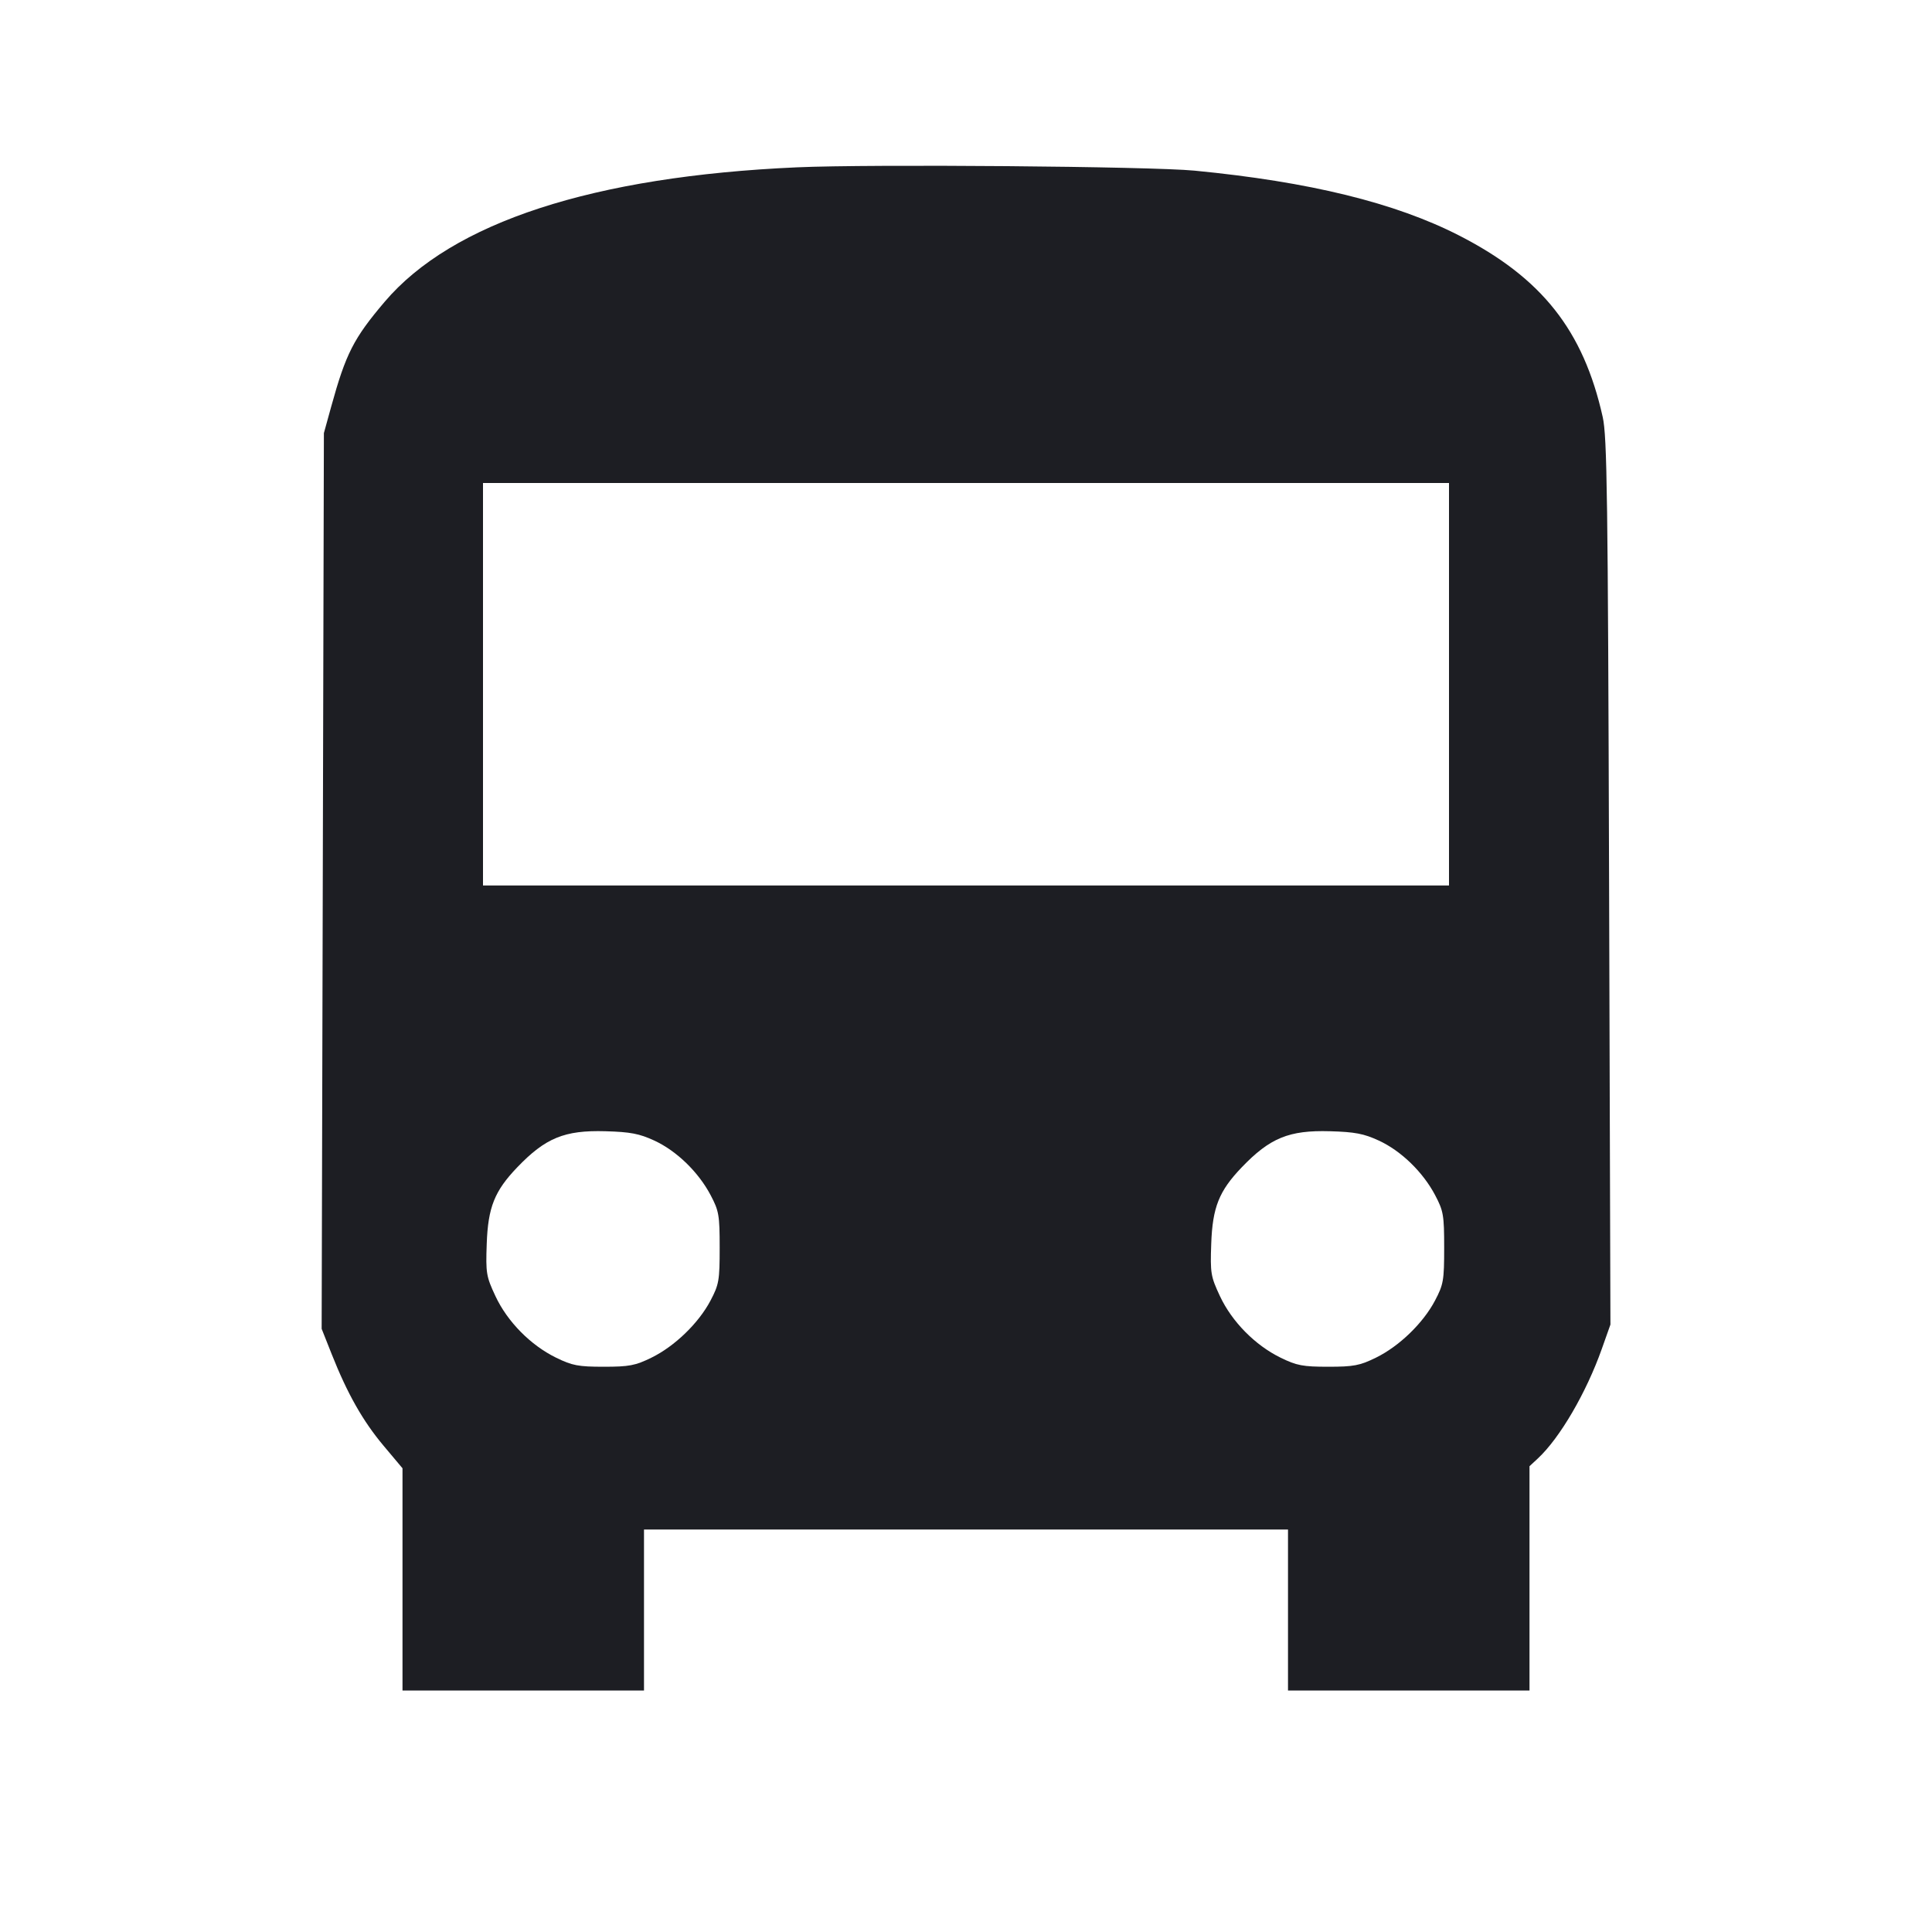 <svg viewBox="0 0 2400 2400" fill="none" xmlns="http://www.w3.org/2000/svg"><path d="M990.000 207.862 C 736.861 219.071,561.636 276.229,477.811 374.937 C 439.283 420.305,429.611 439.270,411.437 505.090 L 402.349 538.000 400.958 1094.351 L 399.567 1650.703 412.117 1682.351 C 431.565 1731.400,450.788 1765.324,476.458 1795.897 L 500.000 1823.935 500.000 1961.967 L 500.000 2100.000 650.000 2100.000 L 800.000 2100.000 800.000 2000.000 L 800.000 1900.000 1200.000 1900.000 L 1600.000 1900.000 1600.000 2000.000 L 1600.000 2100.000 1750.000 2100.000 L 1900.000 2100.000 1900.000 1960.697 L 1900.000 1821.395 1910.433 1811.697 C 1937.666 1786.385,1970.535 1730.066,1989.798 1675.711 L 2000.533 1645.422 1998.862 1095.711 C 1997.405 616.078,1996.395 542.431,1990.942 518.000 C 1966.927 410.413,1915.296 345.137,1812.669 292.610 C 1733.147 251.910,1626.784 225.820,1484.000 211.991 C 1429.073 206.671,1082.342 203.773,990.000 207.862 M1800.000 850.000 L 1800.000 1100.000 1200.000 1100.000 L 600.000 1100.000 600.000 850.000 L 600.000 600.000 1200.000 600.000 L 1800.000 600.000 1800.000 850.000 M812.786 1416.849 C 840.462 1429.618,867.642 1455.956,882.755 1484.650 C 893.106 1504.303,894.000 1509.498,894.000 1550.000 C 894.000 1590.636,893.129 1595.655,882.607 1615.642 C 867.849 1643.678,838.075 1672.440,809.172 1686.580 C 789.147 1696.378,781.563 1697.818,750.000 1697.818 C 718.437 1697.818,710.853 1696.378,690.828 1686.580 C 659.113 1671.064,630.312 1641.839,615.462 1610.105 C 604.004 1585.620,603.336 1581.601,604.636 1545.004 C 606.243 1499.789,614.318 1479.536,642.442 1450.184 C 677.550 1413.543,701.253 1403.824,752.000 1405.261 C 783.108 1406.141,794.133 1408.243,812.786 1416.849 M1712.786 1416.849 C 1740.462 1429.618,1767.642 1455.956,1782.755 1484.650 C 1793.106 1504.303,1794.000 1509.498,1794.000 1550.000 C 1794.000 1590.636,1793.129 1595.655,1782.607 1615.642 C 1767.849 1643.678,1738.075 1672.440,1709.172 1686.580 C 1689.147 1696.378,1681.563 1697.818,1650.000 1697.818 C 1618.437 1697.818,1610.853 1696.378,1590.828 1686.580 C 1559.113 1671.064,1530.312 1641.839,1515.462 1610.105 C 1504.004 1585.620,1503.336 1581.601,1504.636 1545.004 C 1506.243 1499.789,1514.318 1479.536,1542.442 1450.184 C 1577.550 1413.543,1601.253 1403.824,1652.000 1405.261 C 1683.108 1406.141,1694.133 1408.243,1712.786 1416.849 " fill="#1D1E23" stroke="none" fill-rule="evenodd"/></svg>